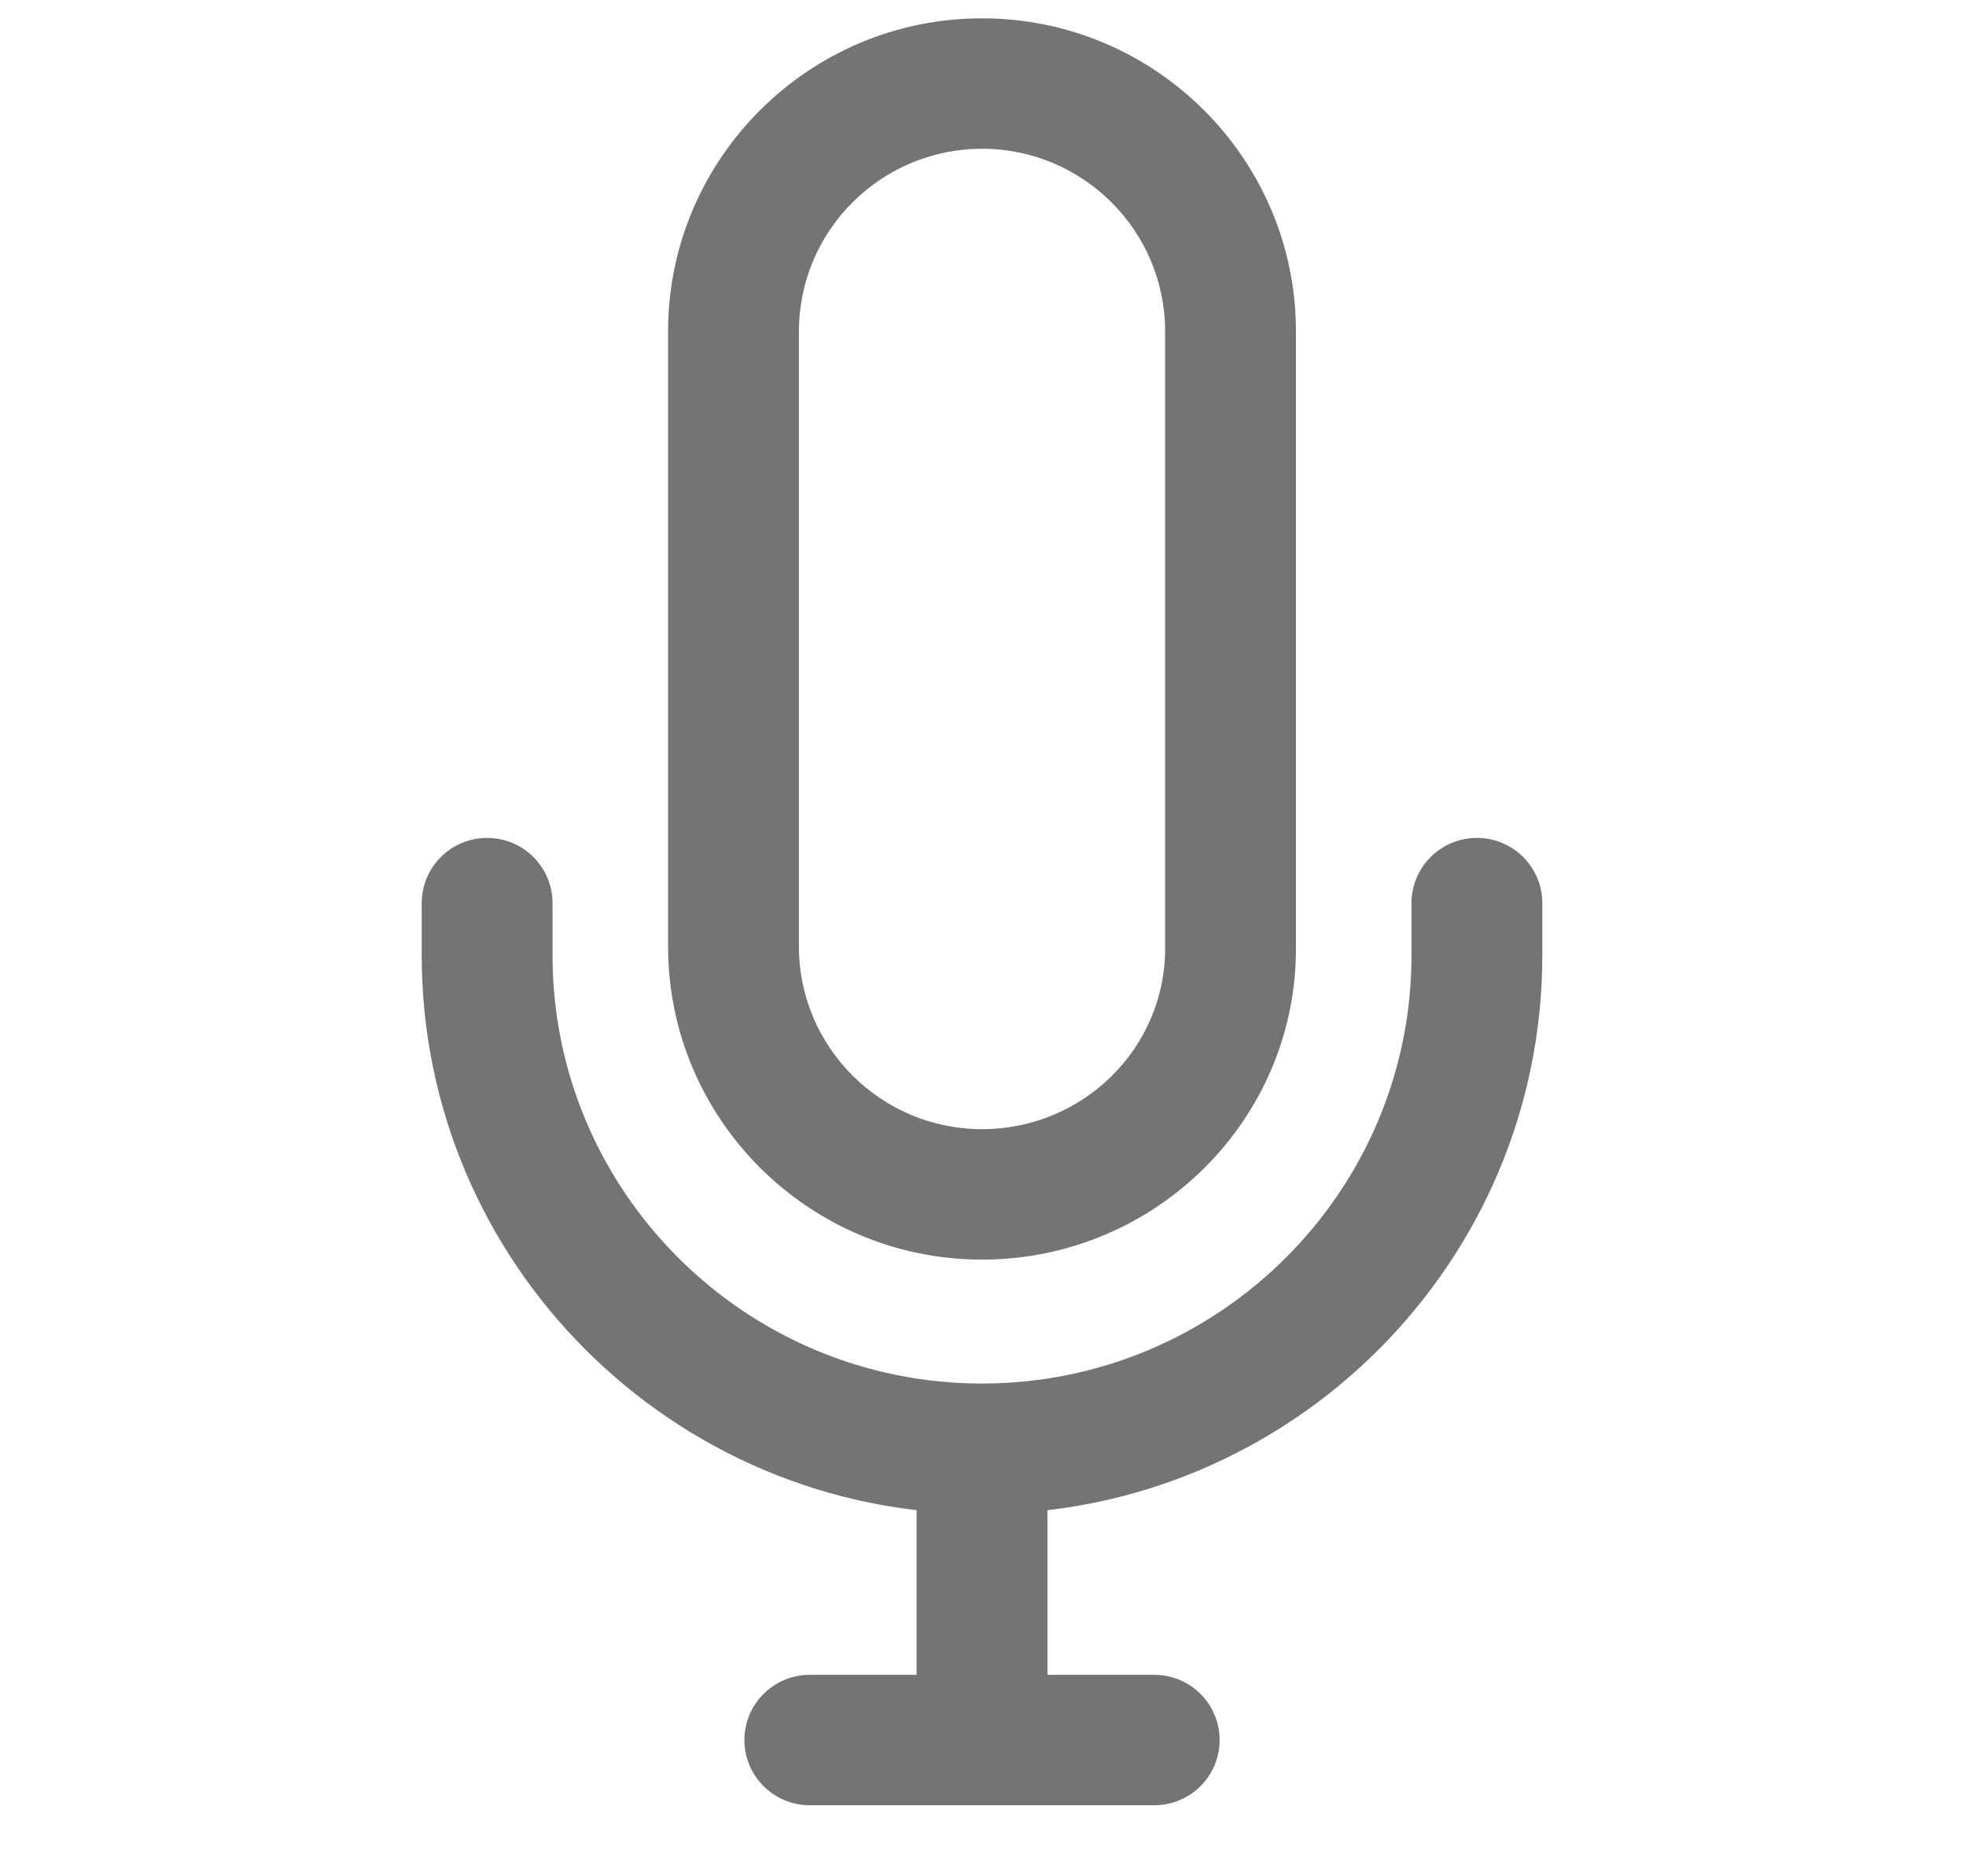 <svg width="22" height="21" viewBox="0 0 22 21" fill="none" xmlns="http://www.w3.org/2000/svg">
<g clip-path="url(#clip0)">
<path d="M10.989 0.205C9.052 0.205 7.476 1.777 7.476 3.709V10.595C7.476 12.526 9.052 14.098 10.989 14.098C12.926 14.098 14.502 12.537 14.502 10.619V3.709C14.502 1.777 12.926 0.205 10.989 0.205ZM13.038 10.618C13.038 11.732 12.119 12.638 10.989 12.638C9.859 12.638 8.94 11.721 8.94 10.594V3.709C8.94 2.582 9.859 1.665 10.989 1.665C12.119 1.665 13.038 2.582 13.038 3.709V10.618Z" fill="#757474"/>
<path d="M11.721 16.19H10.257V19.475H11.721V16.19Z" fill="#757474"/>
<path d="M12.916 18.745H9.062C8.658 18.745 8.33 19.072 8.33 19.475C8.33 19.878 8.658 20.205 9.062 20.205H12.916C13.321 20.205 13.648 19.878 13.648 19.475C13.648 19.072 13.321 18.745 12.916 18.745Z" fill="#757474"/>
<path d="M16.527 9.378C16.123 9.378 15.795 9.705 15.795 10.108V10.692C15.795 13.335 13.639 15.485 10.989 15.485C8.339 15.485 6.183 13.335 6.183 10.692V10.108C6.183 9.705 5.856 9.378 5.451 9.378C5.047 9.378 4.719 9.705 4.719 10.108V10.692C4.719 14.14 7.532 16.945 10.989 16.945C14.446 16.945 17.259 14.14 17.259 10.692V10.108C17.259 9.705 16.931 9.378 16.527 9.378Z" fill="#757474"/>
</g>
<defs>
<clipPath id="clip0">
<rect width="20.053" height="20" fill="white" transform="translate(0.963 0.205)"/>
</clipPath>
</defs>
</svg>
